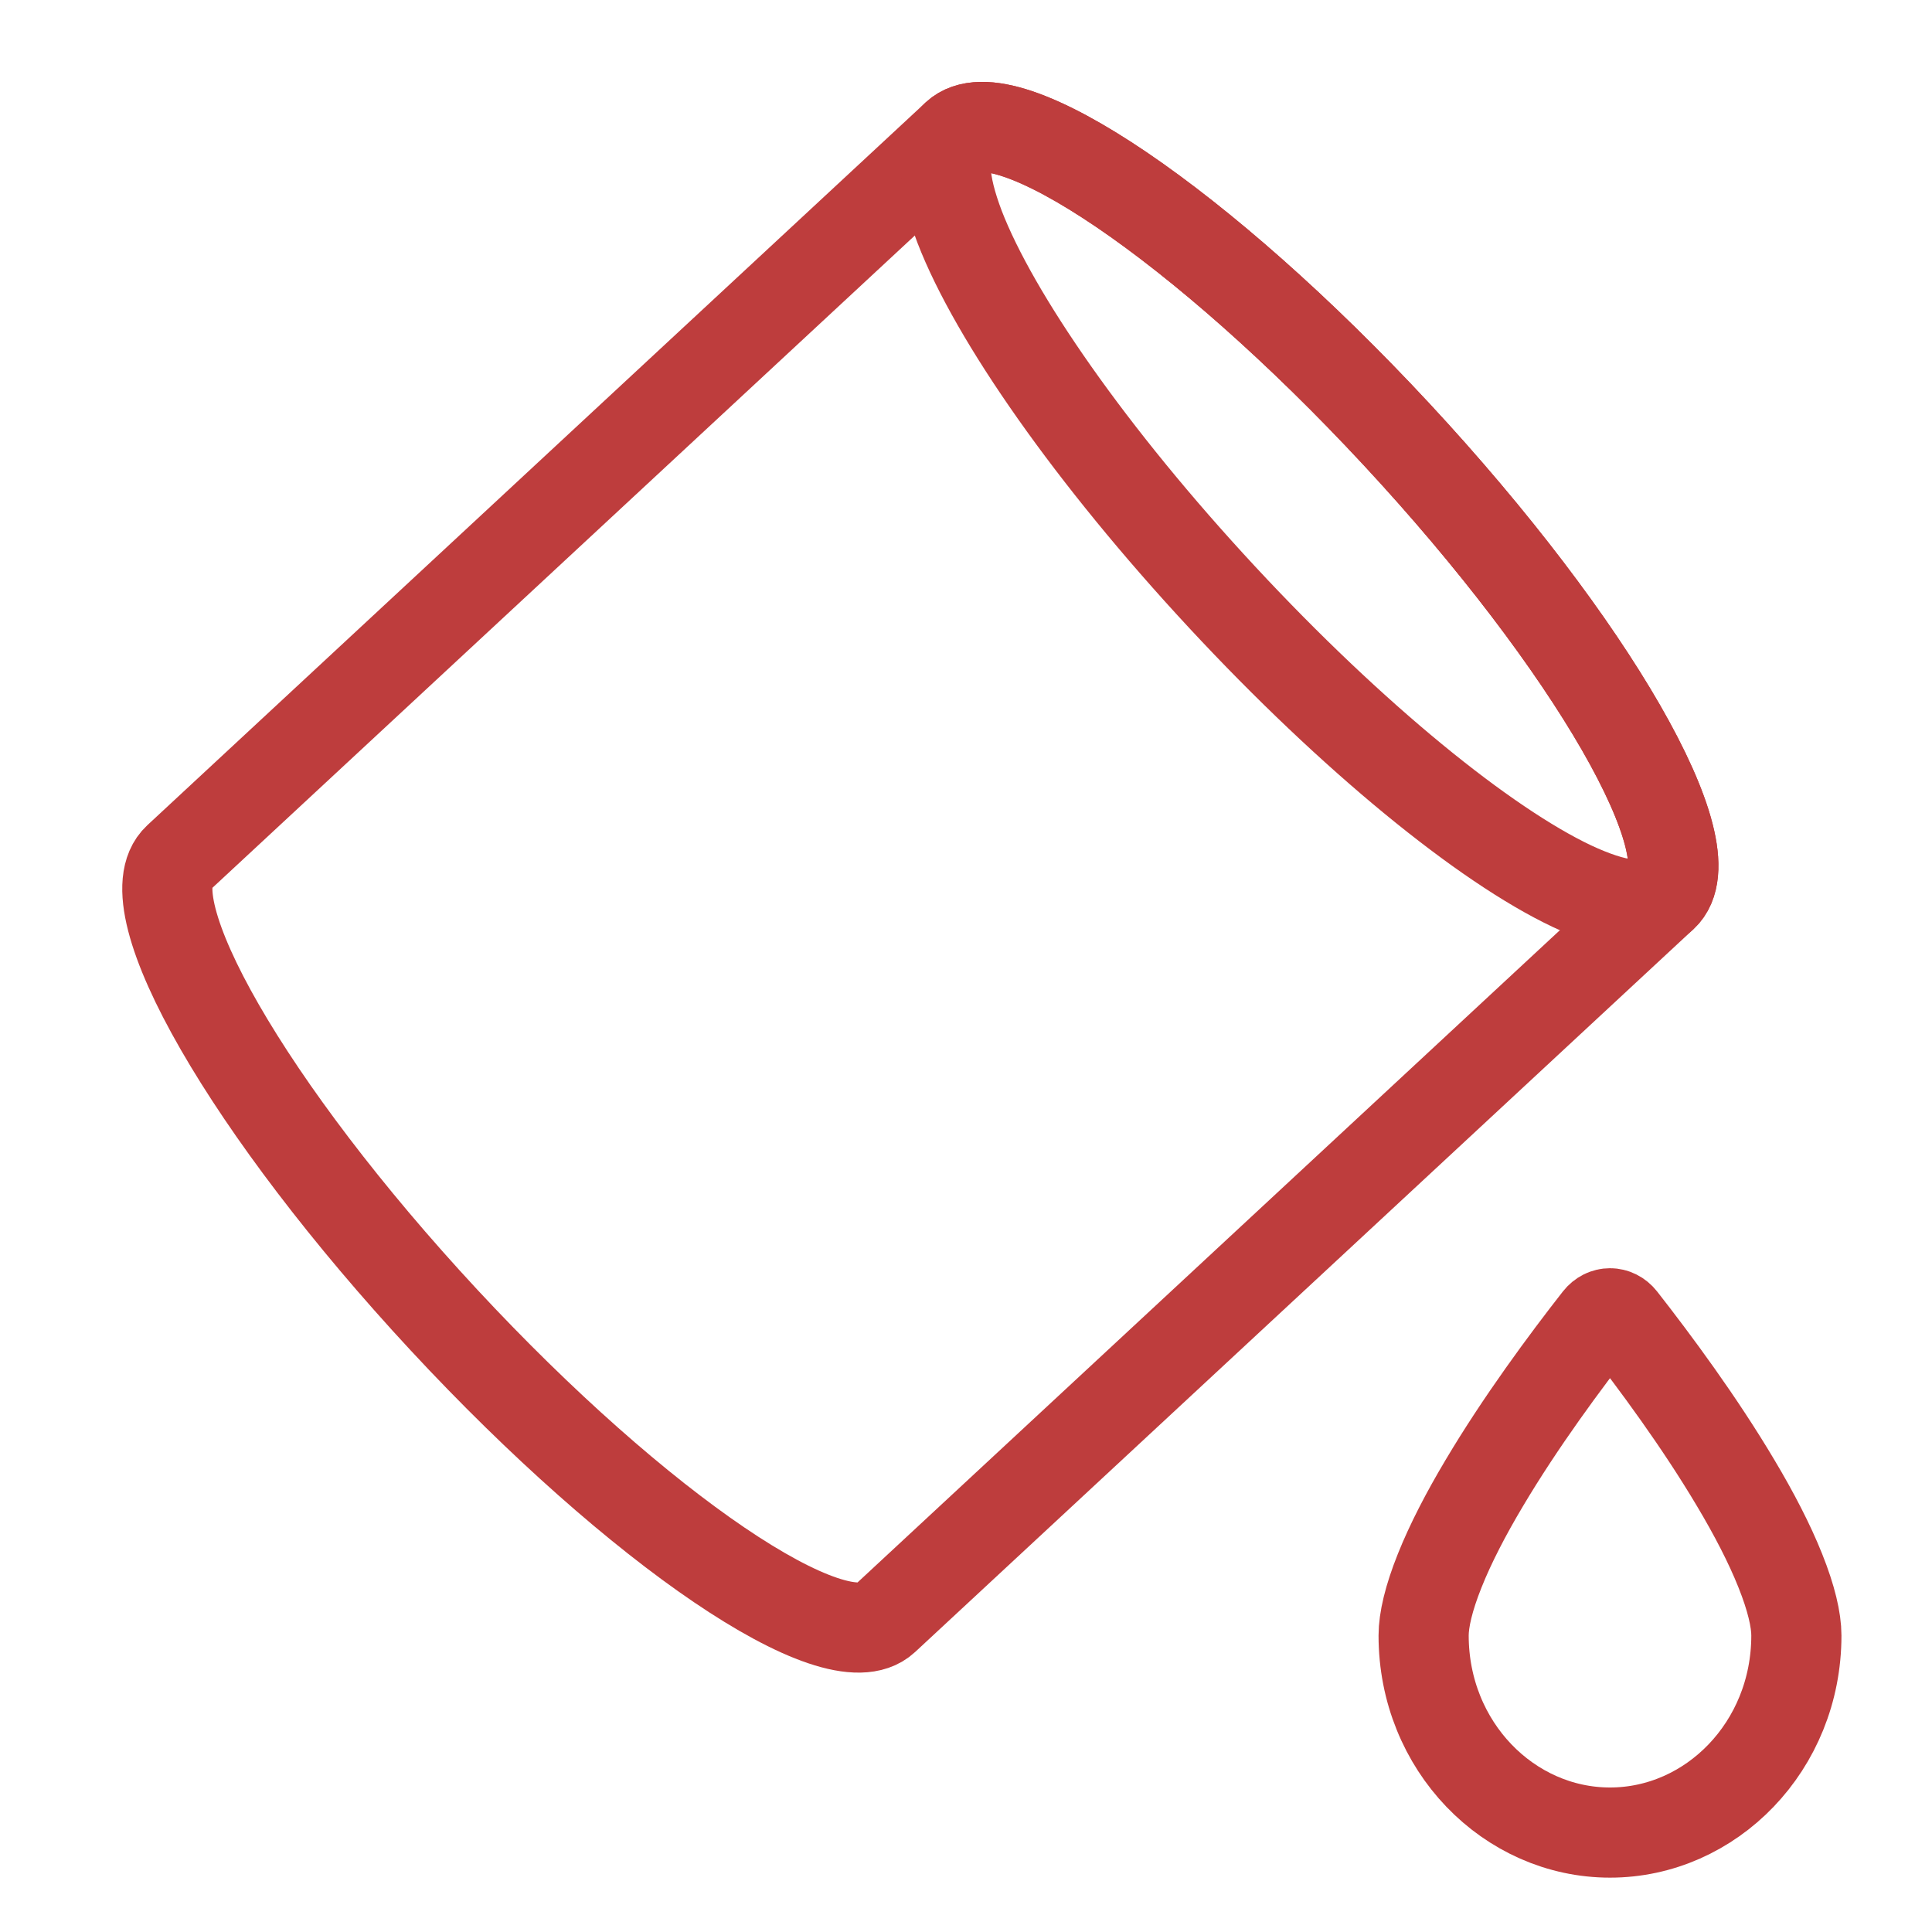 <svg width="30" height="30" viewBox="0 0 30 30" fill="none" xmlns="http://www.w3.org/2000/svg">
<path d="M25.818 13.917L13.734 25.139C12.987 25.833 9.917 23.753 6.891 20.494C3.865 17.235 2.017 14.02 2.764 13.327L14.848 2.105C15.595 1.411 18.665 3.491 21.691 6.75C24.717 10.009 26.565 13.224 25.818 13.917Z" stroke="#BE3D3D" stroke-width="1.4" stroke-miterlimit="10" stroke-linecap="round" stroke-linejoin="round"/>
<path d="M25.818 13.917C25.574 14.144 25.078 14.074 24.408 13.76C23.055 13.12 21.006 11.458 18.976 9.272C16.945 7.086 15.439 4.919 14.901 3.523C14.638 2.831 14.604 2.332 14.848 2.105C15.595 1.411 18.665 3.491 21.691 6.75C24.717 10.009 26.565 13.224 25.818 13.917Z" stroke="#BE3D3D" stroke-width="1.4" stroke-miterlimit="10" stroke-linecap="round" stroke-linejoin="round"/>
<path d="M27.894 25.396C27.894 27.116 26.569 28.456 25 28.456C23.431 28.456 22.106 27.116 22.106 25.396C22.106 25.156 22.184 24.817 22.356 24.388C22.524 23.967 22.764 23.505 23.046 23.032C23.608 22.085 24.303 21.145 24.82 20.485C24.917 20.362 25.083 20.362 25.18 20.485C25.697 21.145 26.392 22.085 26.954 23.032C27.236 23.505 27.476 23.967 27.644 24.388C27.816 24.817 27.894 25.156 27.894 25.396Z" stroke="#BE3D3D" stroke-width="1.4"/>
</svg>
